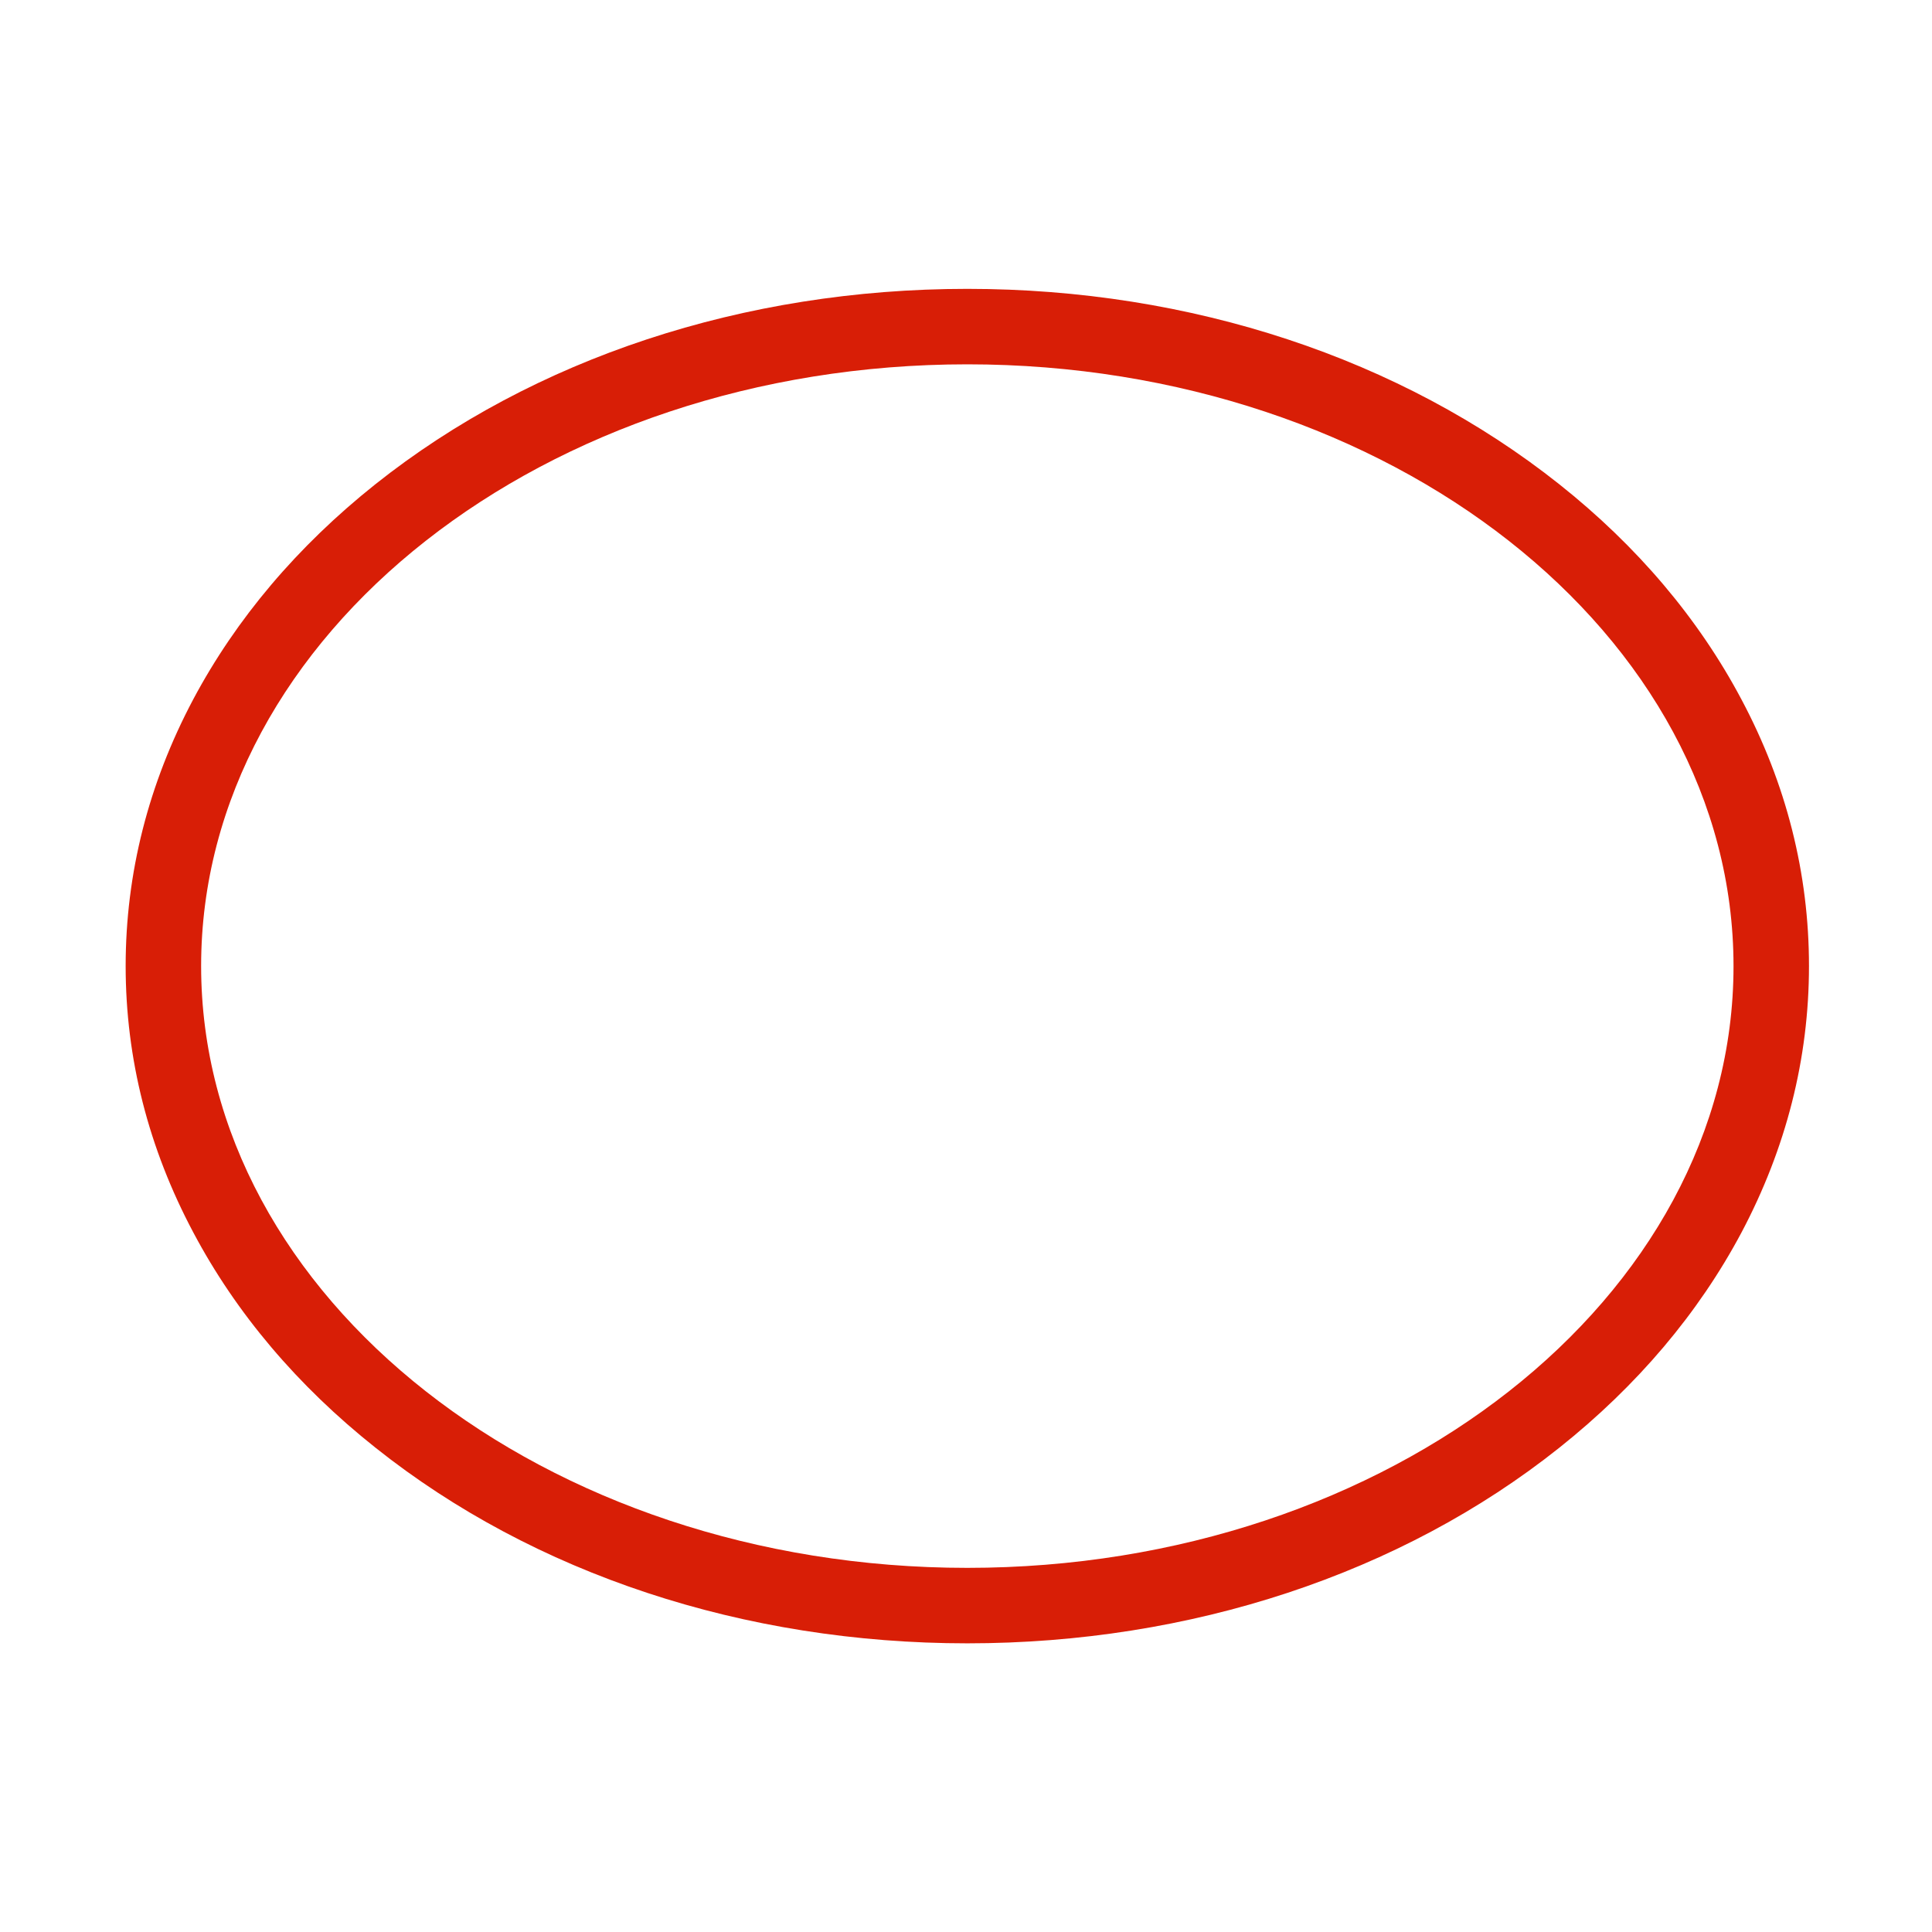 <?xml version="1.0" standalone="no"?><!DOCTYPE svg PUBLIC "-//W3C//DTD SVG 1.1//EN" "http://www.w3.org/Graphics/SVG/1.1/DTD/svg11.dtd"><svg t="1687243642724" class="icon" viewBox="0 0 1024 1024" version="1.1" xmlns="http://www.w3.org/2000/svg" p-id="23839" xmlns:xlink="http://www.w3.org/1999/xlink" width="32" height="32"><path d="M512.7 871C394.4 871 283 834.2 199 767.3c-41.3-32.8-73.8-71.2-96.5-114-23.8-44.7-35.9-92.2-35.9-141.3s12.1-96.6 35.8-141.3c22.8-42.8 55.2-81.1 96.5-114 84-66.8 195.4-103.6 313.8-103.6s229.7 36.8 313.8 103.6c41.3 32.8 73.8 71.2 96.5 114 23.8 44.7 35.8 92.3 35.8 141.3s-12.1 96.6-35.8 141.3c-22.8 42.8-55.2 81.1-96.5 114C742.5 834.2 631 871 512.7 871z m0-677.9c-223.9 0-406.1 143.1-406.1 318.9s182.2 319 406.1 319c223.9 0 406.1-143.1 406.1-318.9s-182.1-319-406.1-319z" fill="#d81e06" p-id="23840"></path></svg>